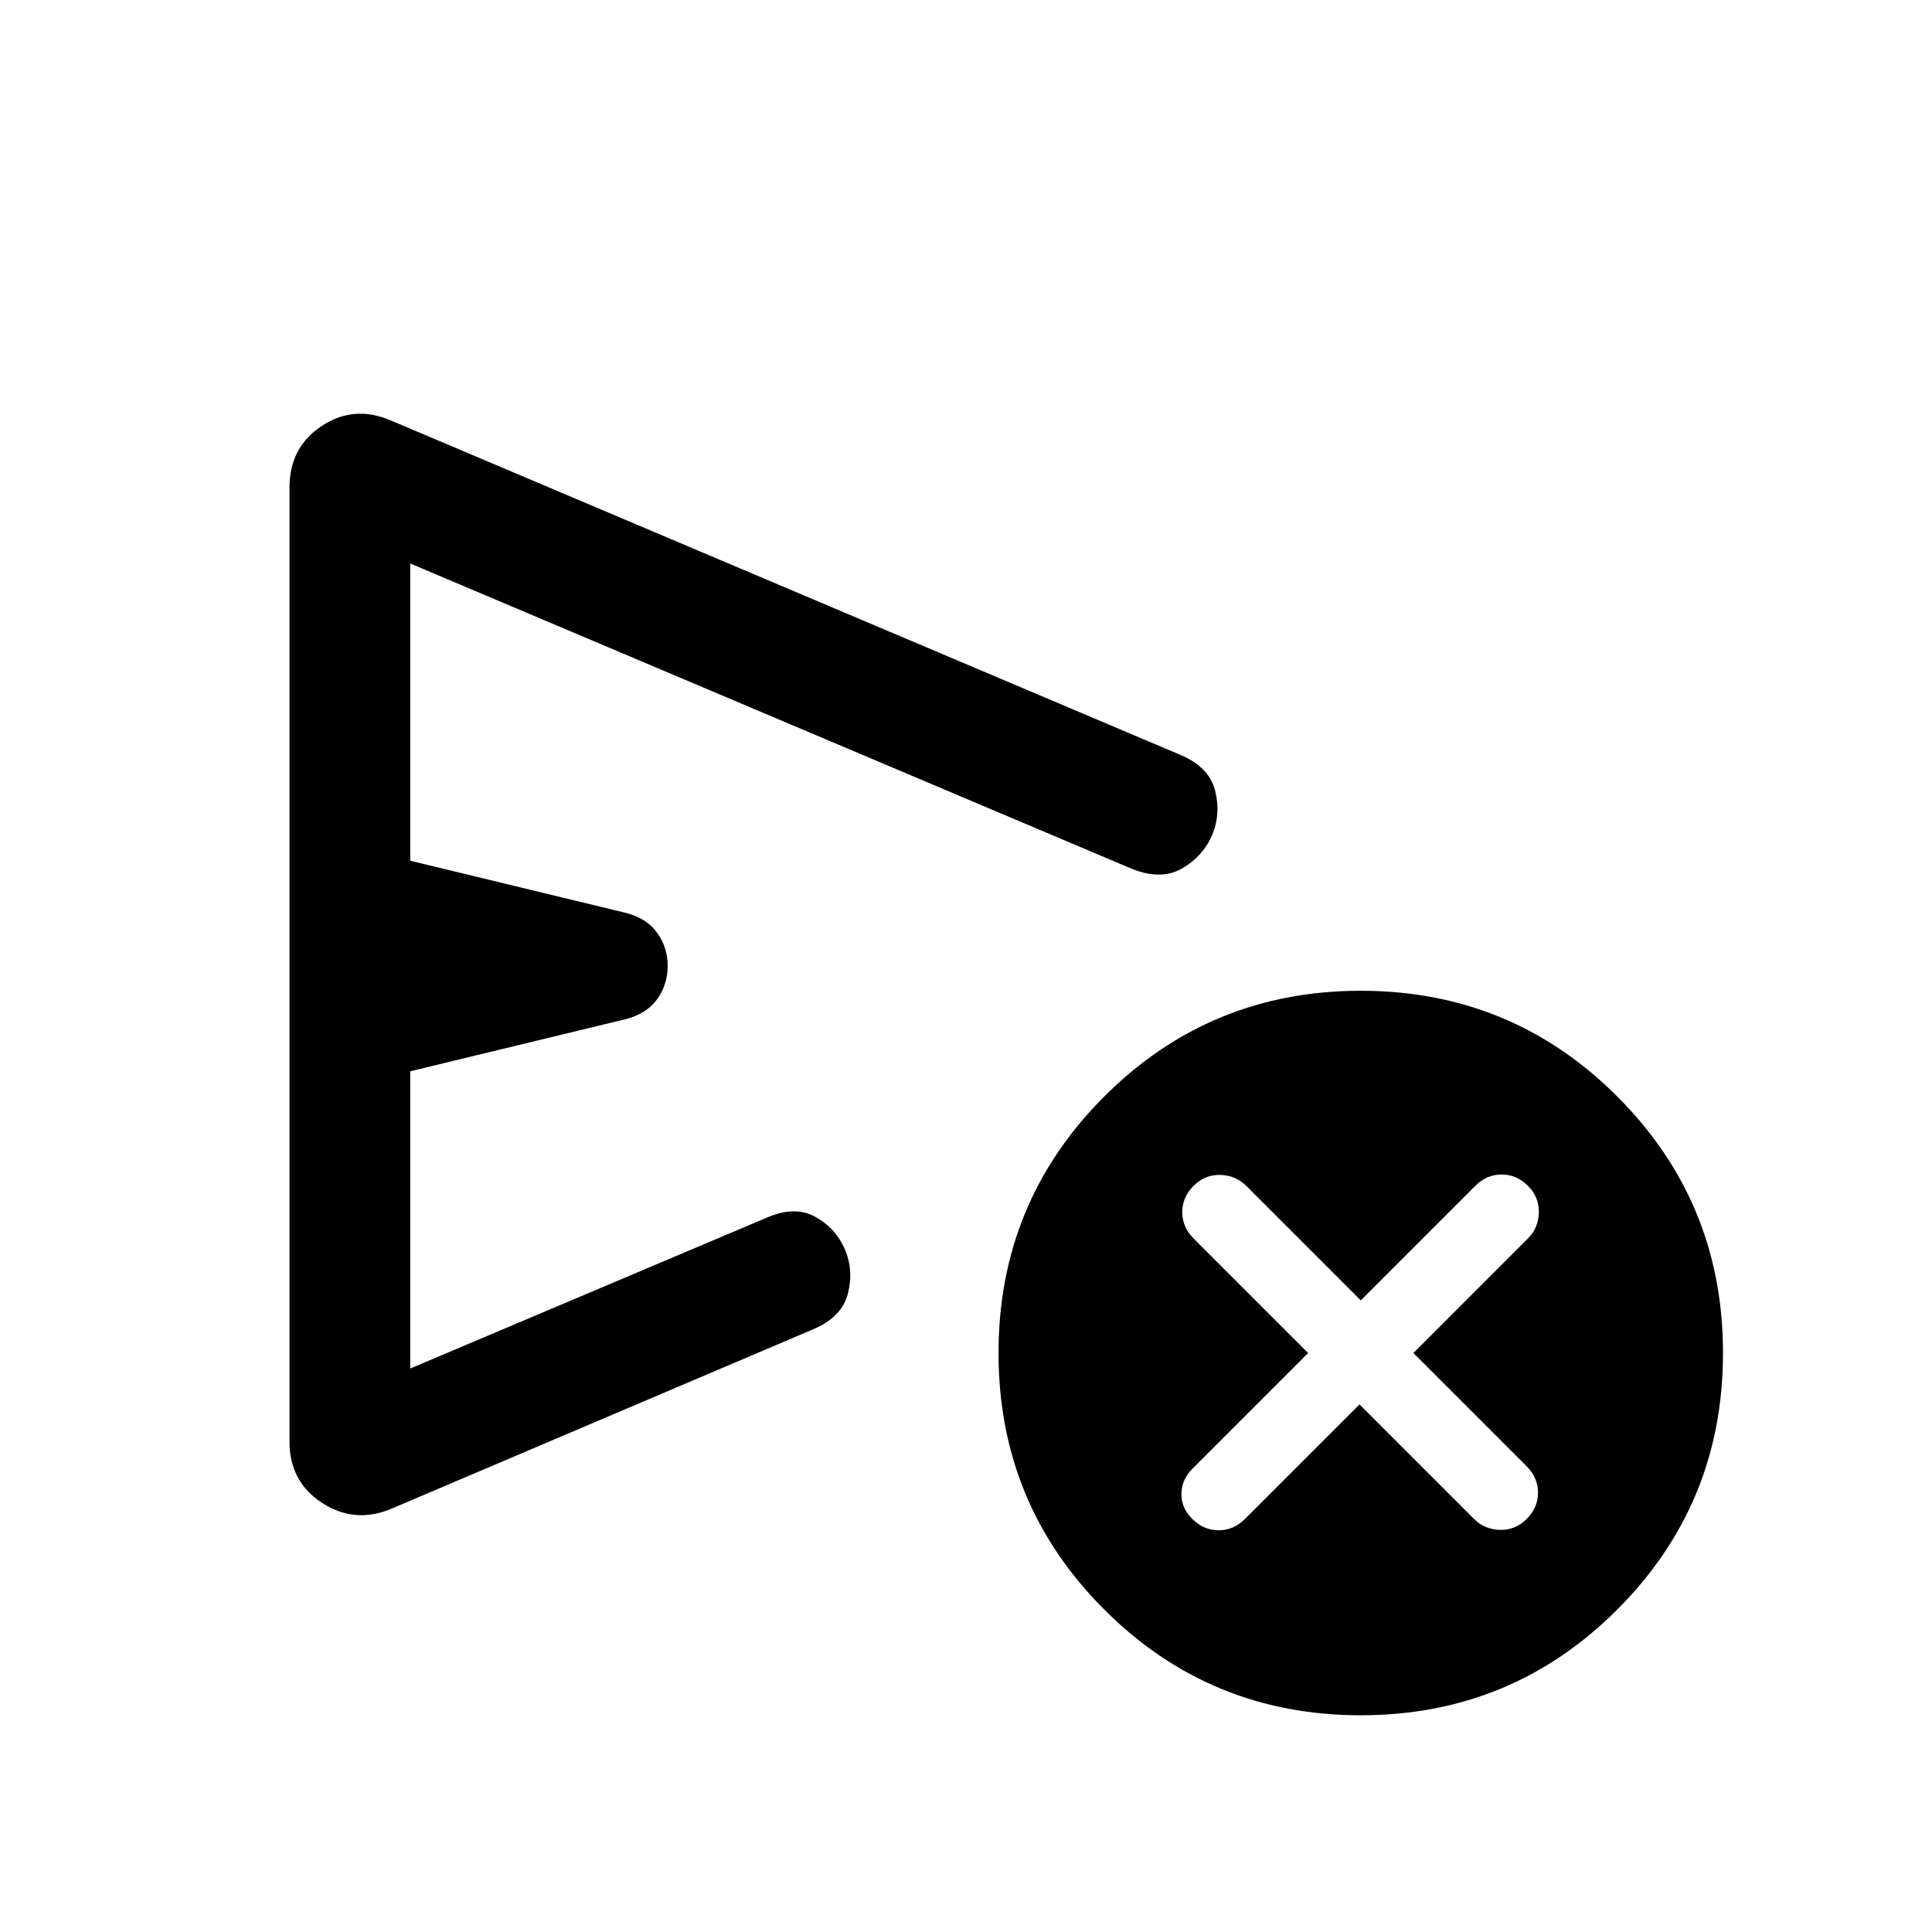 <svg xmlns="http://www.w3.org/2000/svg" height="24" viewBox="0 -960 960 960" width="24"><path d="m675.54-262.15 56.92 56.92q5.23 5.23 12.89 5.42 7.65.19 13.26-5.42 5.62-5.62 5.62-13.08t-5.62-13.08l-56.3-56.3 56.92-56.93q5.23-5.23 5.42-12.88.2-7.65-5.42-13.27-5.62-5.62-13.08-5.62t-13.07 5.62l-56.93 56.92-56.92-56.92q-5.23-5.23-12.88-5.42-7.66-.2-13.27 5.42-5.62 5.62-5.62 13.08t5.62 13.07L650-287.69l-57.54 57.54q-5.23 5.23-5.42 12.26-.19 7.04 5.42 12.66 5.62 5.61 13.08 5.61t13.07-5.61l56.93-56.92Zm-531.69 18.44v-474q0-20.06 15.96-30.6 15.96-10.53 34.04-2.92L586.31-585q14.4 6.03 17.43 17.71 3.03 11.68-1.47 22.25t-15 16.61q-10.5 6.05-25.27-.03L203.85-680v147.69l107.46 26q10.23 2.72 15.34 9.98 5.12 7.26 5.12 16.33 0 9.07-5.12 16.33-5.11 7.26-15.34 9.98l-107.46 26V-280l177.08-74.92q14-6.08 24.17-.46 10.17 5.62 14.69 16.12 4.52 10.49 1.49 22.17-3.03 11.68-17.43 17.7l-209.39 89.08q-18.07 7.62-34.34-2.87-16.27-10.48-16.27-30.53Zm532.3 136.02q-74.92 0-127.46-52.54-52.53-52.54-52.53-127.46 0-74.93 52.53-127.46 52.54-52.54 127.46-52.54 74.93 0 127.46 52.54 52.54 52.53 52.54 127.46 0 74.92-52.54 127.46-52.53 52.54-127.46 52.54ZM357.39-480Z"/></svg>